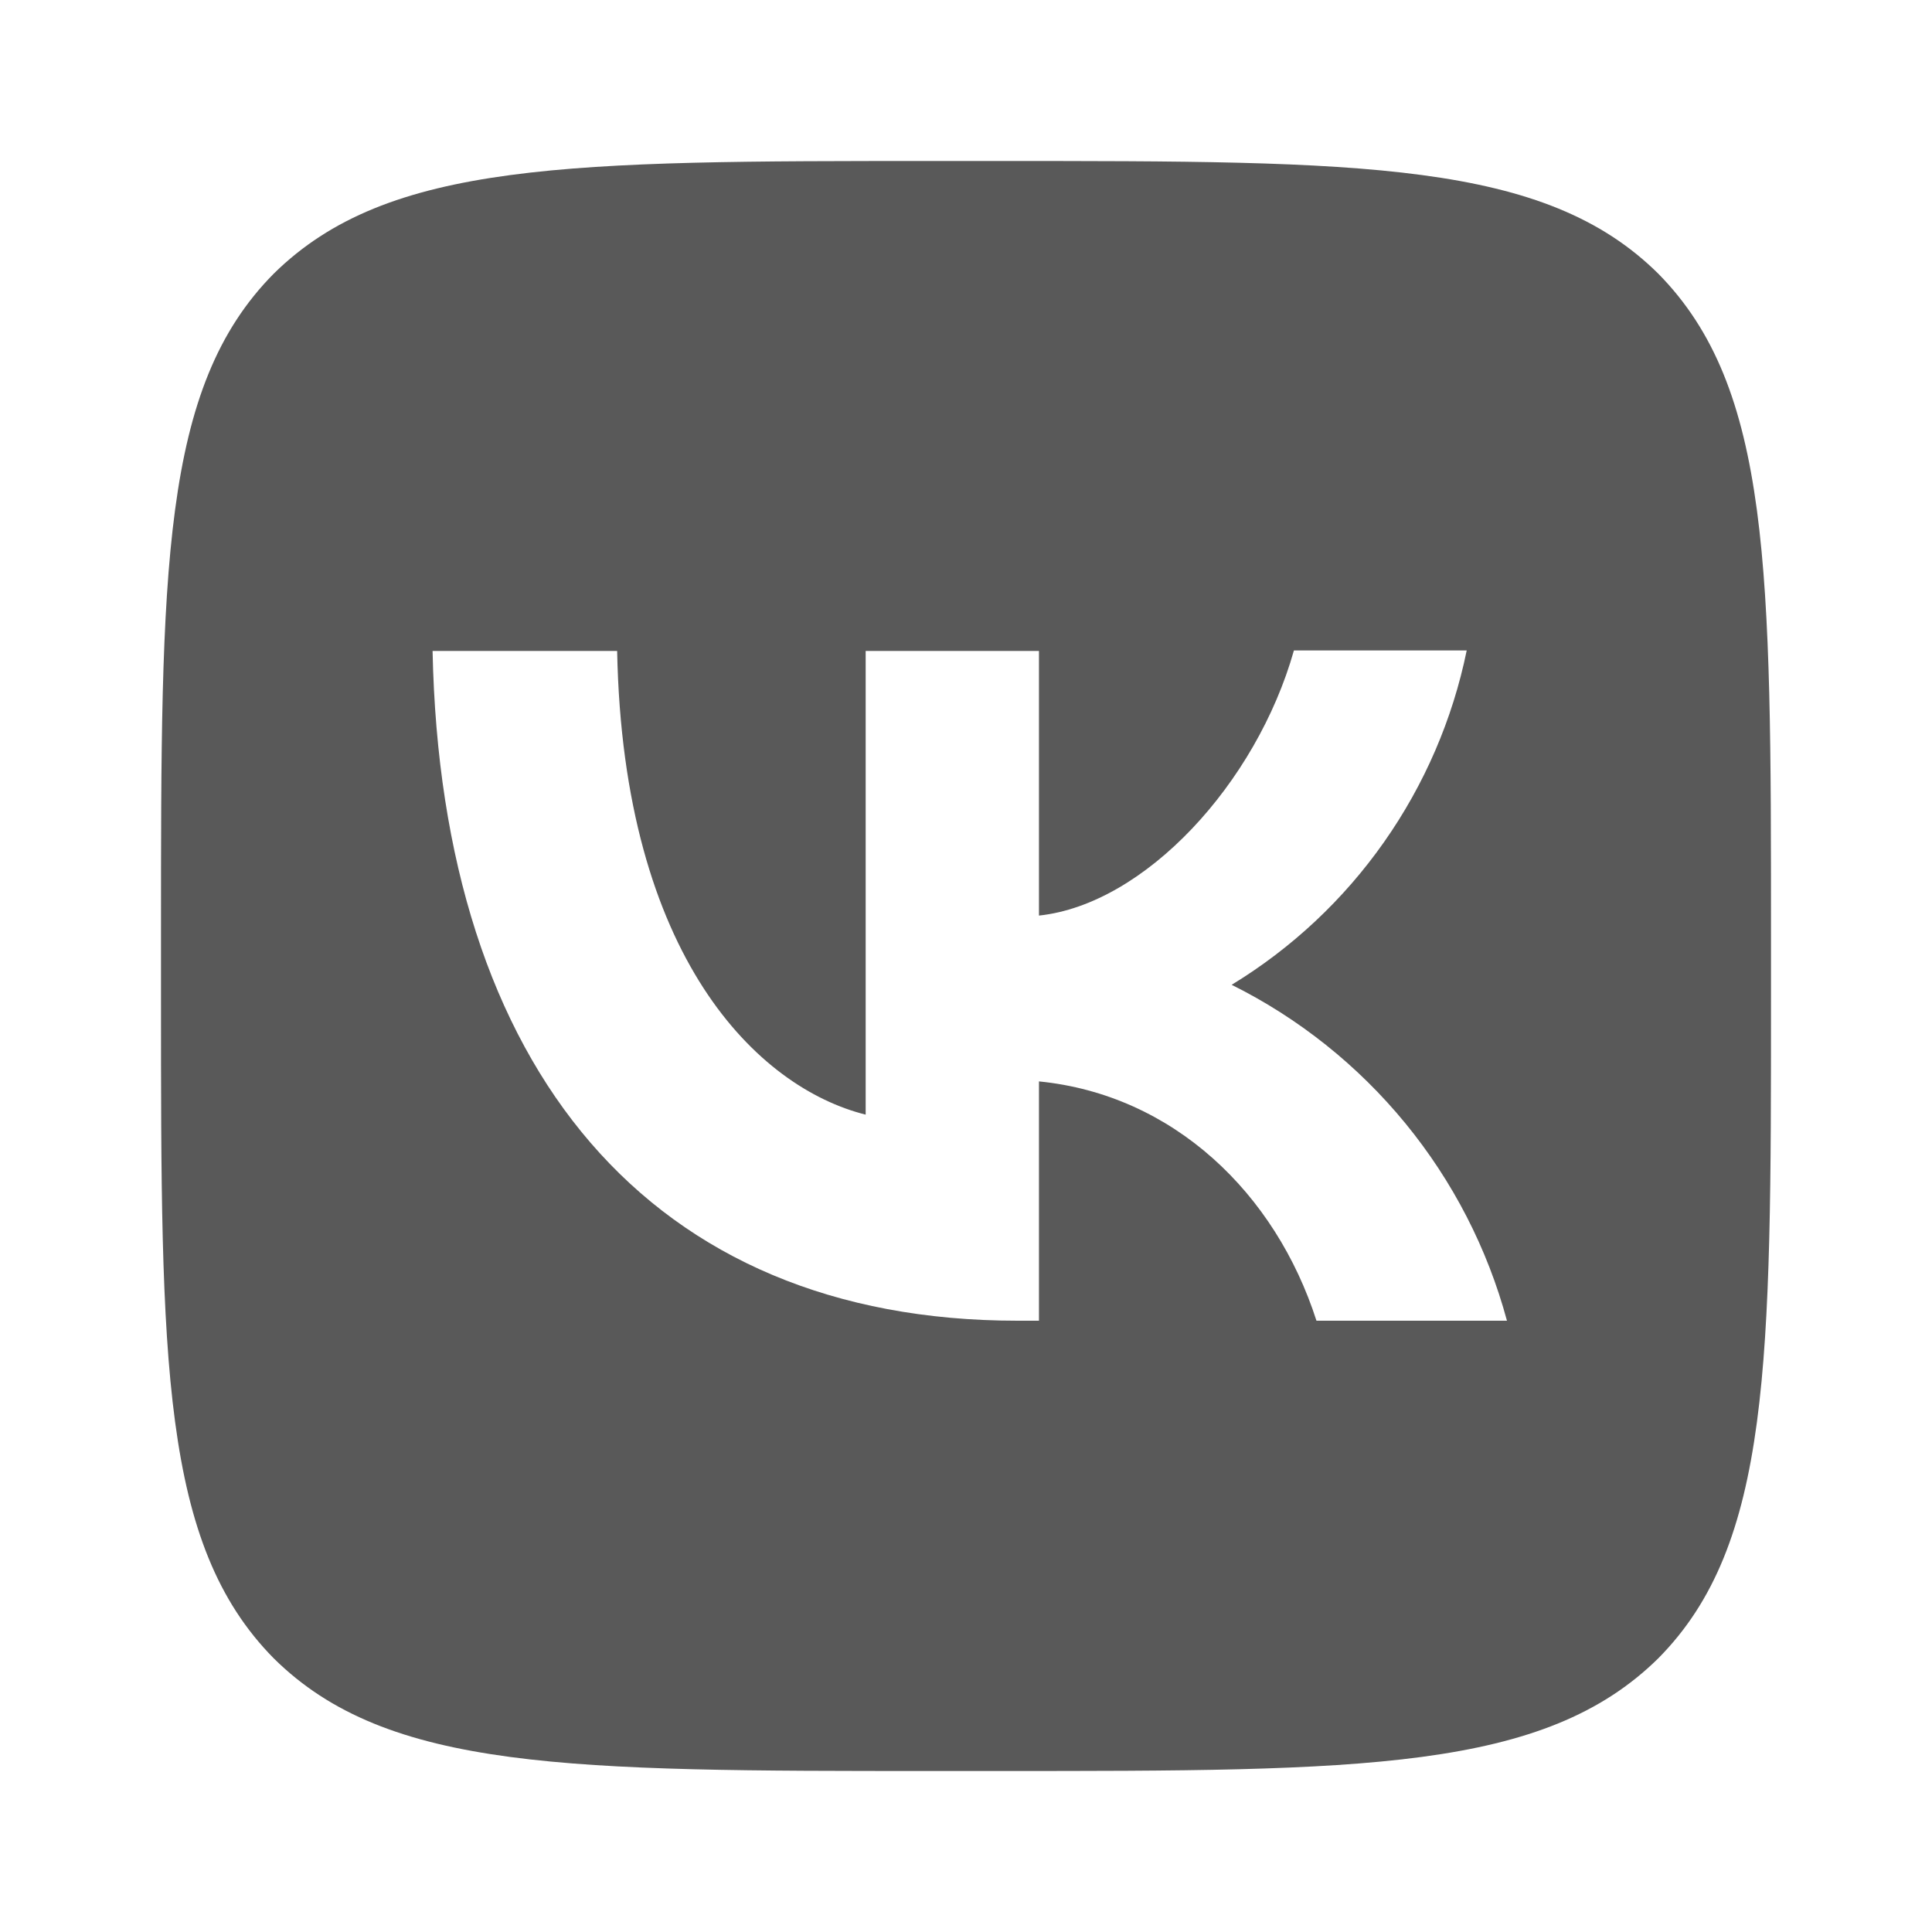 <svg width="30" height="30" viewBox="0 0 30 30" fill="none" xmlns="http://www.w3.org/2000/svg">
<path fill-rule="evenodd" clip-rule="evenodd" d="M4.25 4.25C2.5 6.017 2.5 8.842 2.5 14.5V15.5C2.5 21.15 2.5 23.975 4.25 25.75C6.017 27.5 8.842 27.5 14.5 27.5H15.5C21.15 27.5 23.975 27.5 25.75 25.75C27.5 23.983 27.5 21.158 27.5 15.5V14.5C27.5 8.85 27.5 6.025 25.75 4.25C23.983 2.5 21.158 2.5 15.5 2.5H14.5C8.85 2.5 6.025 2.5 4.25 4.25ZM6.717 10.108C6.85 16.608 10.1 20.508 15.8 20.508H16.133V16.792C18.225 17 19.808 18.533 20.442 20.508H23.4C23.097 19.386 22.559 18.341 21.822 17.442C21.085 16.543 20.166 15.81 19.125 15.292C20.058 14.724 20.863 13.97 21.491 13.076C22.119 12.183 22.556 11.17 22.775 10.1H20.092C19.508 12.167 17.775 14.042 16.133 14.217V10.108H13.442V17.308C11.775 16.892 9.675 14.875 9.583 10.108H6.717Z" fill="#595959"/>
</svg>
